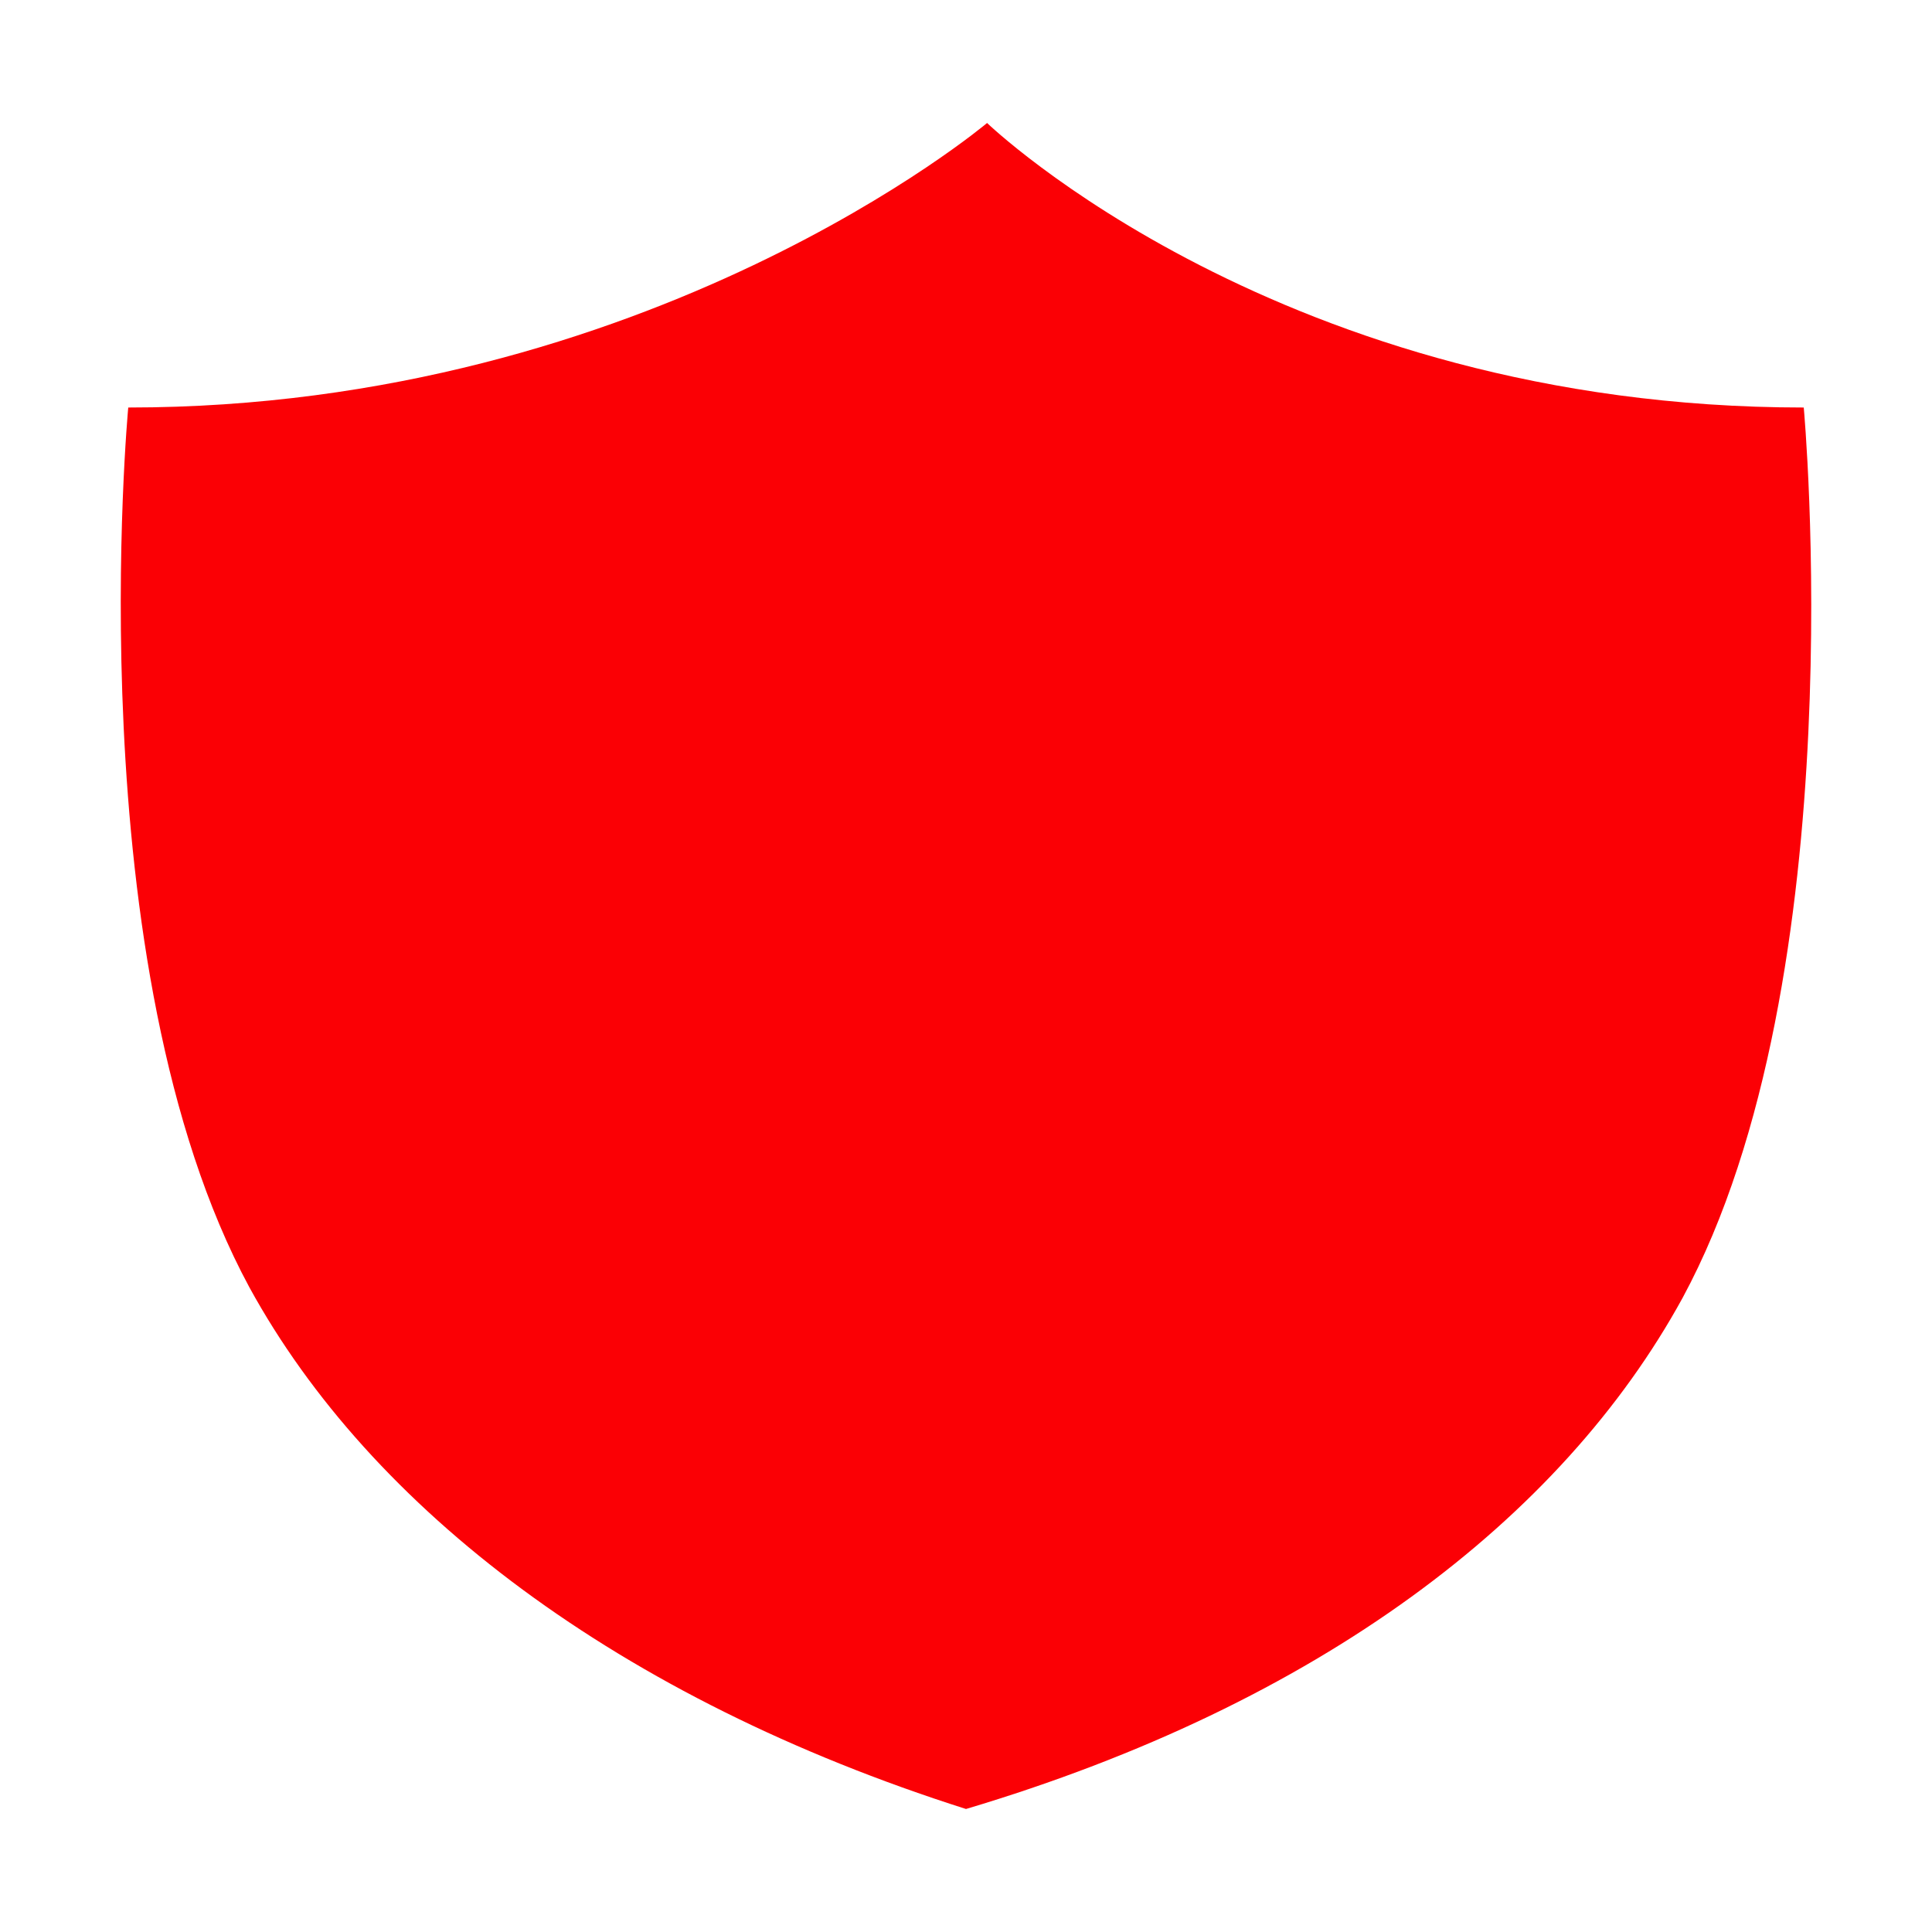 <?xml version="1.0" encoding="utf-8"?>
<svg xmlns="http://www.w3.org/2000/svg" height="32" width="32" viewBox="0 0 32 32">
  <g>
    <path id="path1" transform="rotate(0,16,16) translate(2,2.037) scale(0.875,0.875)  " fill="#fb0005" d="M16.399,0C16.399,1.0630662E-07 21.984,5.386 31.858,5.386 31.858,5.386 32.855,16.157 29.564,22.241 27.27,26.43 22.682,29.921 16,31.915 9.417,29.821 4.73,26.23 2.436,22.042 -0.855,15.958 0.142,5.386 0.142,5.386 10.016,5.386 16.399,1.0630662E-07 16.399,0z" />
  </g>
</svg>

